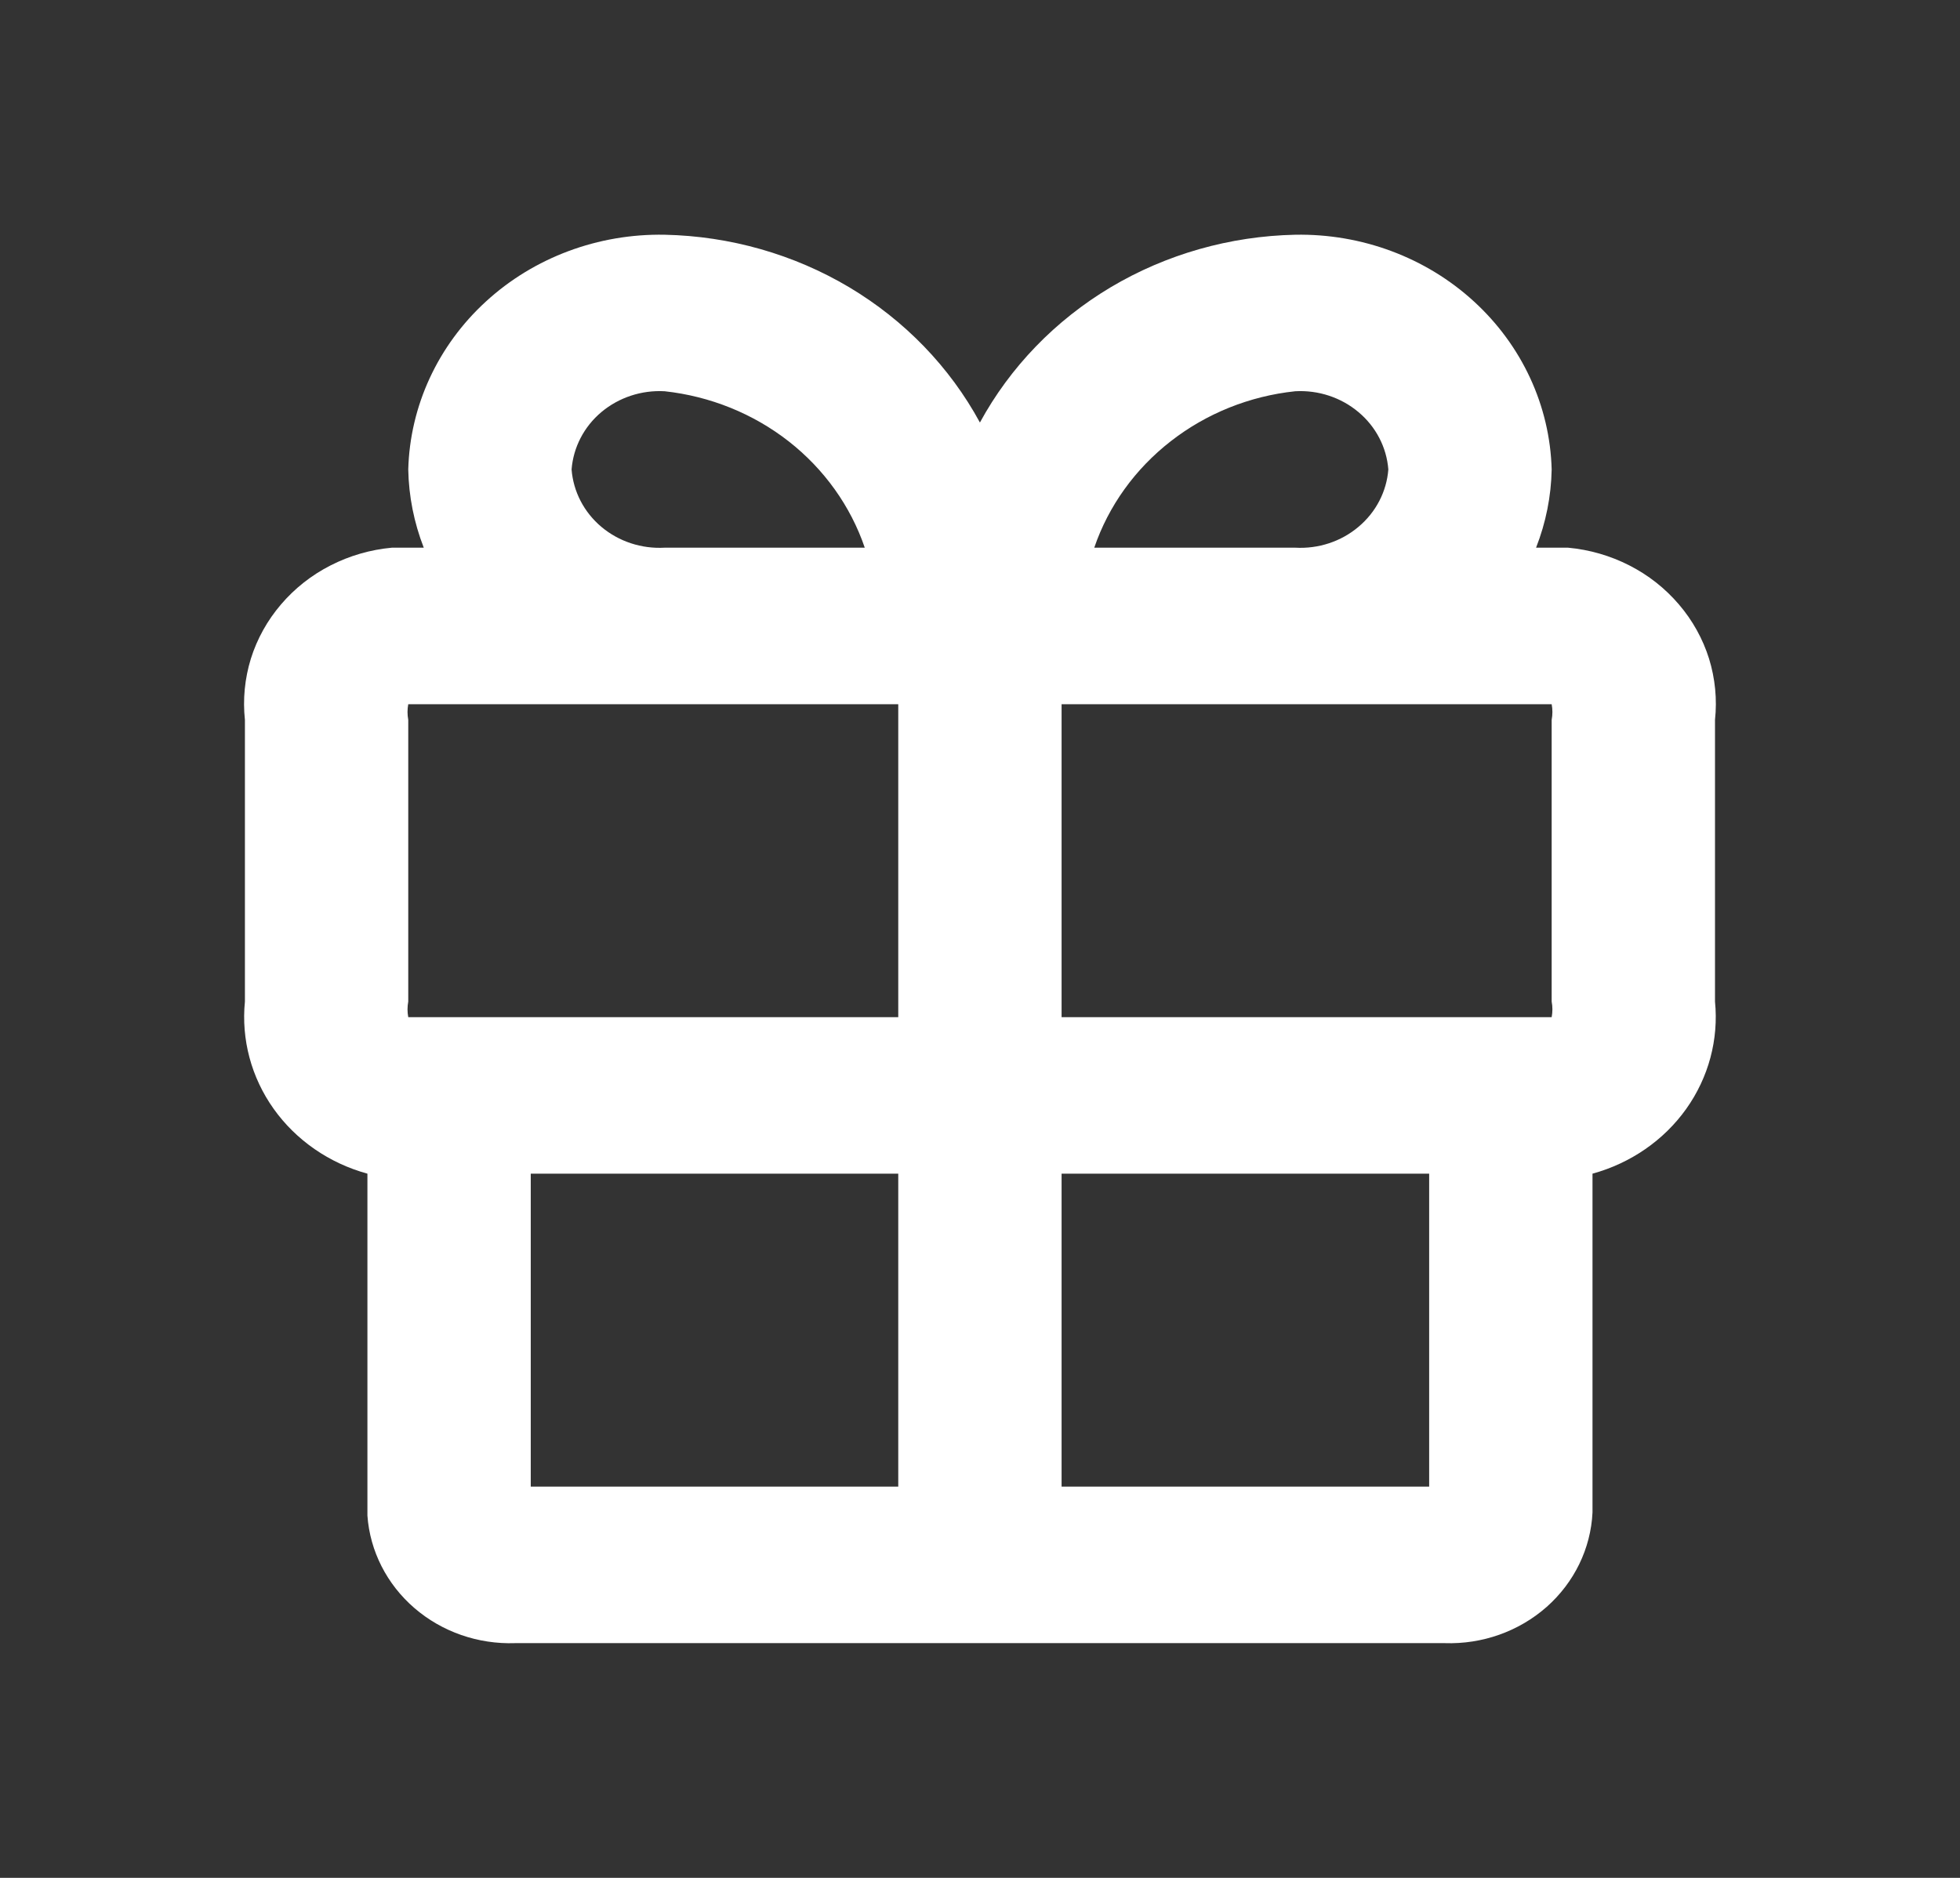 <svg width="24" height="23" viewBox="0 0 24 23" fill="none" xmlns="http://www.w3.org/2000/svg">
<rect x="0" y="0" width="24" height="23" fill="#333333" stroke="none"/>
<path d="M19.2 6.708H18.809C18.929 6.402 18.994 6.078 19 5.75C18.979 4.971 18.637 4.231 18.048 3.692C17.46 3.153 16.673 2.86 15.86 2.875C15.06 2.892 14.28 3.114 13.601 3.518C12.922 3.923 12.369 4.495 11.999 5.175C11.63 4.495 11.077 3.923 10.398 3.518C9.719 3.114 8.939 2.892 8.139 2.875C7.326 2.86 6.539 3.153 5.951 3.692C5.362 4.231 5.02 4.971 4.999 5.75C5.005 6.078 5.07 6.402 5.189 6.708H4.799C4.536 6.732 4.281 6.806 4.048 6.925C3.814 7.044 3.608 7.207 3.441 7.403C3.273 7.599 3.148 7.825 3.072 8.067C2.997 8.31 2.972 8.565 2.999 8.817V12.267C2.953 12.731 3.077 13.196 3.351 13.581C3.625 13.966 4.032 14.247 4.499 14.375V18.563C4.53 18.998 4.737 19.404 5.074 19.695C5.412 19.987 5.855 20.141 6.309 20.125H17.689C18.15 20.141 18.599 19.981 18.938 19.682C19.277 19.382 19.479 18.966 19.5 18.525V14.375C19.967 14.247 20.374 13.966 20.648 13.581C20.922 13.196 21.046 12.731 21 12.267V8.817C21.027 8.565 21.002 8.31 20.927 8.067C20.851 7.825 20.726 7.599 20.558 7.403C20.391 7.207 20.185 7.044 19.951 6.925C19.718 6.806 19.463 6.732 19.2 6.708ZM19 8.817V12.267C19.012 12.33 19.012 12.395 19 12.458H12.999V8.625H19C19.012 8.688 19.012 8.753 19 8.817ZM15.86 4.792C16.143 4.776 16.421 4.868 16.634 5.047C16.848 5.226 16.979 5.479 17 5.75C16.979 6.021 16.848 6.274 16.634 6.453C16.421 6.633 16.143 6.724 15.86 6.708H13.399C13.574 6.196 13.899 5.744 14.336 5.404C14.772 5.064 15.301 4.851 15.86 4.792ZM6.999 5.75C7.02 5.479 7.151 5.226 7.364 5.047C7.578 4.868 7.856 4.776 8.139 4.792C8.696 4.853 9.223 5.066 9.658 5.406C10.092 5.746 10.415 6.198 10.589 6.708H8.139C7.856 6.724 7.578 6.633 7.364 6.453C7.151 6.274 7.02 6.021 6.999 5.75ZM4.999 8.817C4.987 8.753 4.987 8.688 4.999 8.625H10.999V12.458H4.999C4.987 12.395 4.987 12.33 4.999 12.267V8.817ZM6.499 14.375H10.999V18.208H6.499V14.375ZM12.999 18.208V14.375H17.5V18.208H12.999Z" fill="white"/>
</svg>

